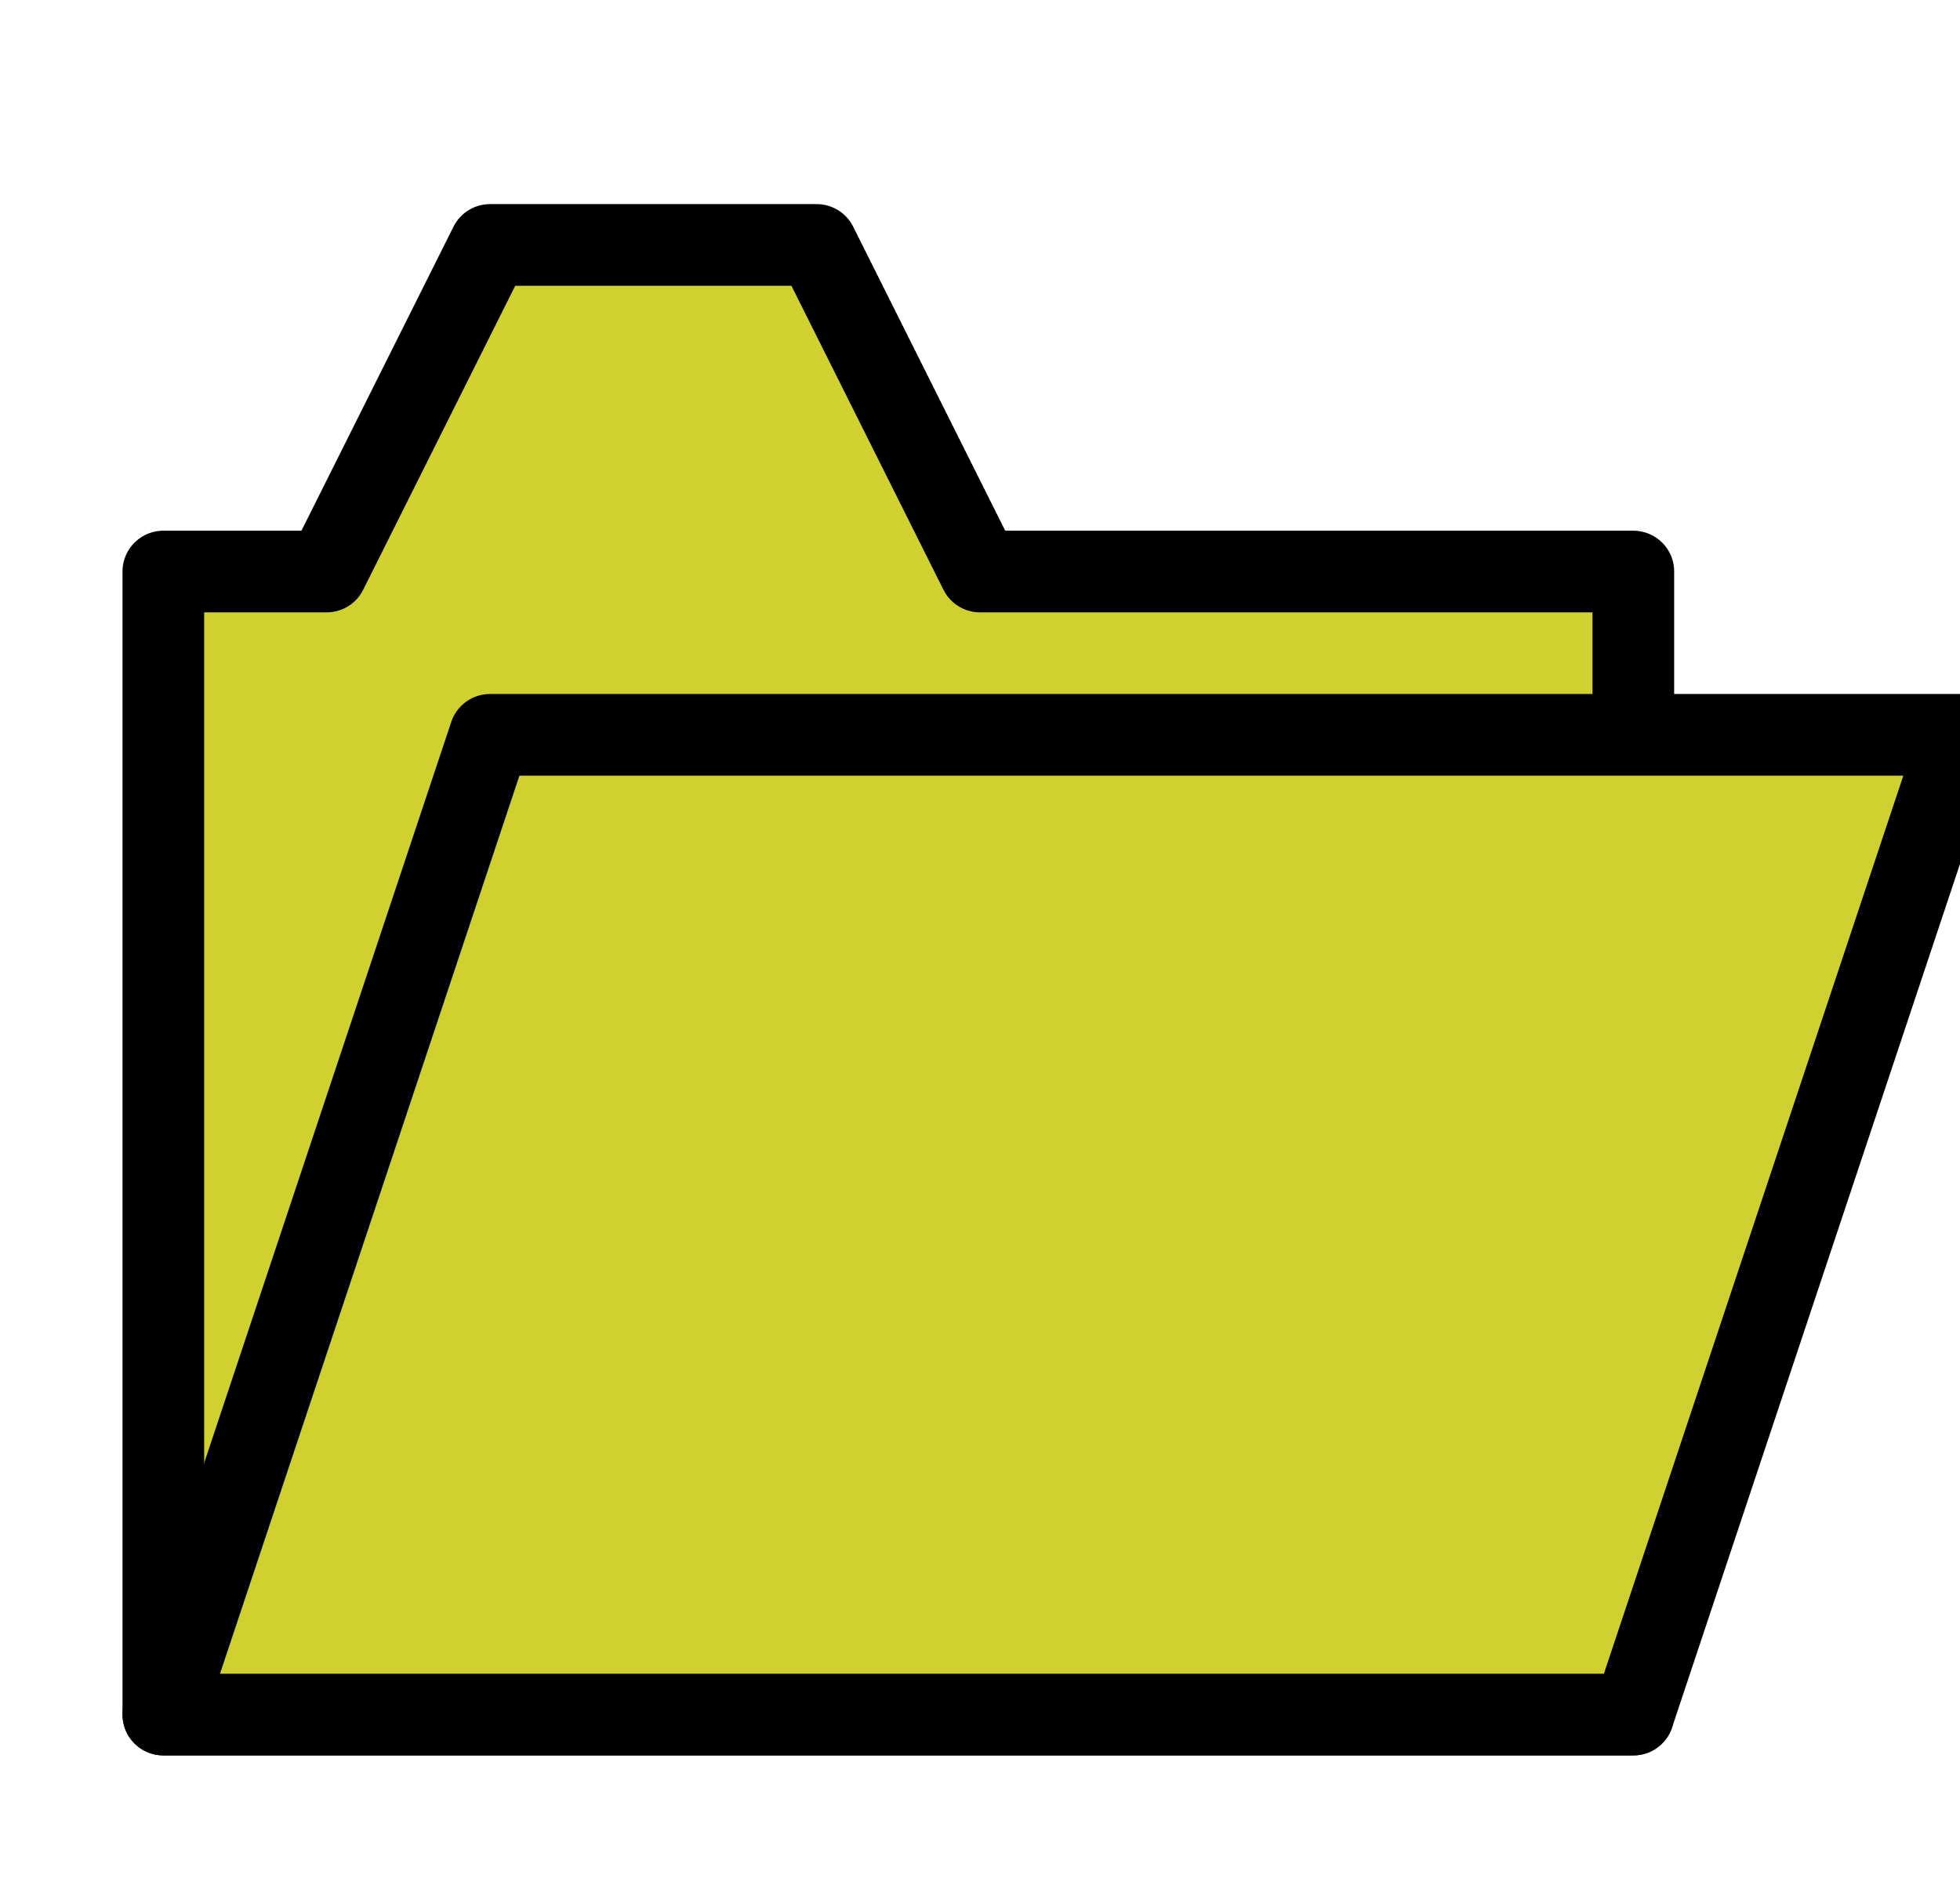 <?xml version="1.0" encoding="UTF-8" standalone="no"?>
<!-- Created with Inkscape (http://www.inkscape.org/) -->

<svg
   xmlns:dc="http://purl.org/dc/elements/1.1/"
   xmlns:cc="http://creativecommons.org/ns#"
   xmlns:rdf="http://www.w3.org/1999/02/22-rdf-syntax-ns#"
   xmlns:svg="http://www.w3.org/2000/svg"
   xmlns="http://www.w3.org/2000/svg"
   xmlns:sodipodi="http://sodipodi.sourceforge.net/DTD/sodipodi-0.dtd"
   xmlns:inkscape="http://www.inkscape.org/namespaces/inkscape"
   width="24"
   height="23"
   id="svg3128"
   version="1.1"
   inkscape:version="0.48.3.1 r9886"
   sodipodi:docname="folder.svg">
  <defs
     id="defs3130" />
  <sodipodi:namedview
     id="base"
     pagecolor="#ffffff"
     bordercolor="#666666"
     borderopacity="1.0"
     inkscape:pageopacity="0.0"
     inkscape:pageshadow="2"
     inkscape:zoom="15.836083"
     inkscape:cx="19.657572"
     inkscape:cy="12.255336"
     inkscape:current-layer="layer1"
     showgrid="true"
     inkscape:grid-bbox="true"
     inkscape:document-units="px"
     inkscape:window-width="927"
     inkscape:window-height="834"
     inkscape:window-x="89"
     inkscape:window-y="98"
     inkscape:window-maximized="0">
    <inkscape:grid
       type="xygrid"
       id="grid3140"
       units="px"
       empspacing="4"
       visible="true"
       enabled="true"
       snapvisiblegridlinesonly="true"
       spacingx="2px"
       spacingy="2px" />
  </sodipodi:namedview>
  <g
     id="layer1"
     inkscape:label="Layer 1"
     inkscape:groupmode="layer"
     transform="translate(0,-9)">
    <path
       style="fill:#d0d030;stroke:#000000;stroke-width:1px;stroke-linecap:butt;stroke-linejoin:round;stroke-opacity:1;fill-opacity:1"
       d="m 2,30 18,0 0,-14 -8,0 -2,-4 -4,0 -2,4 -2,0 z"
       id="path3136"
       inkscape:connector-curvature="0"
       sodipodi:nodetypes="ccccccccc" />
    <path
       style="fill:#d0d030;stroke:#000000;stroke-width:1px;stroke-linecap:butt;stroke-linejoin:round;stroke-opacity:1;fill-opacity:1"
       d="M 2,30 6,18 24,18 20,30 z"
       id="path3138"
       inkscape:connector-curvature="0"
       sodipodi:nodetypes="ccccc" />
  </g>
</svg>

